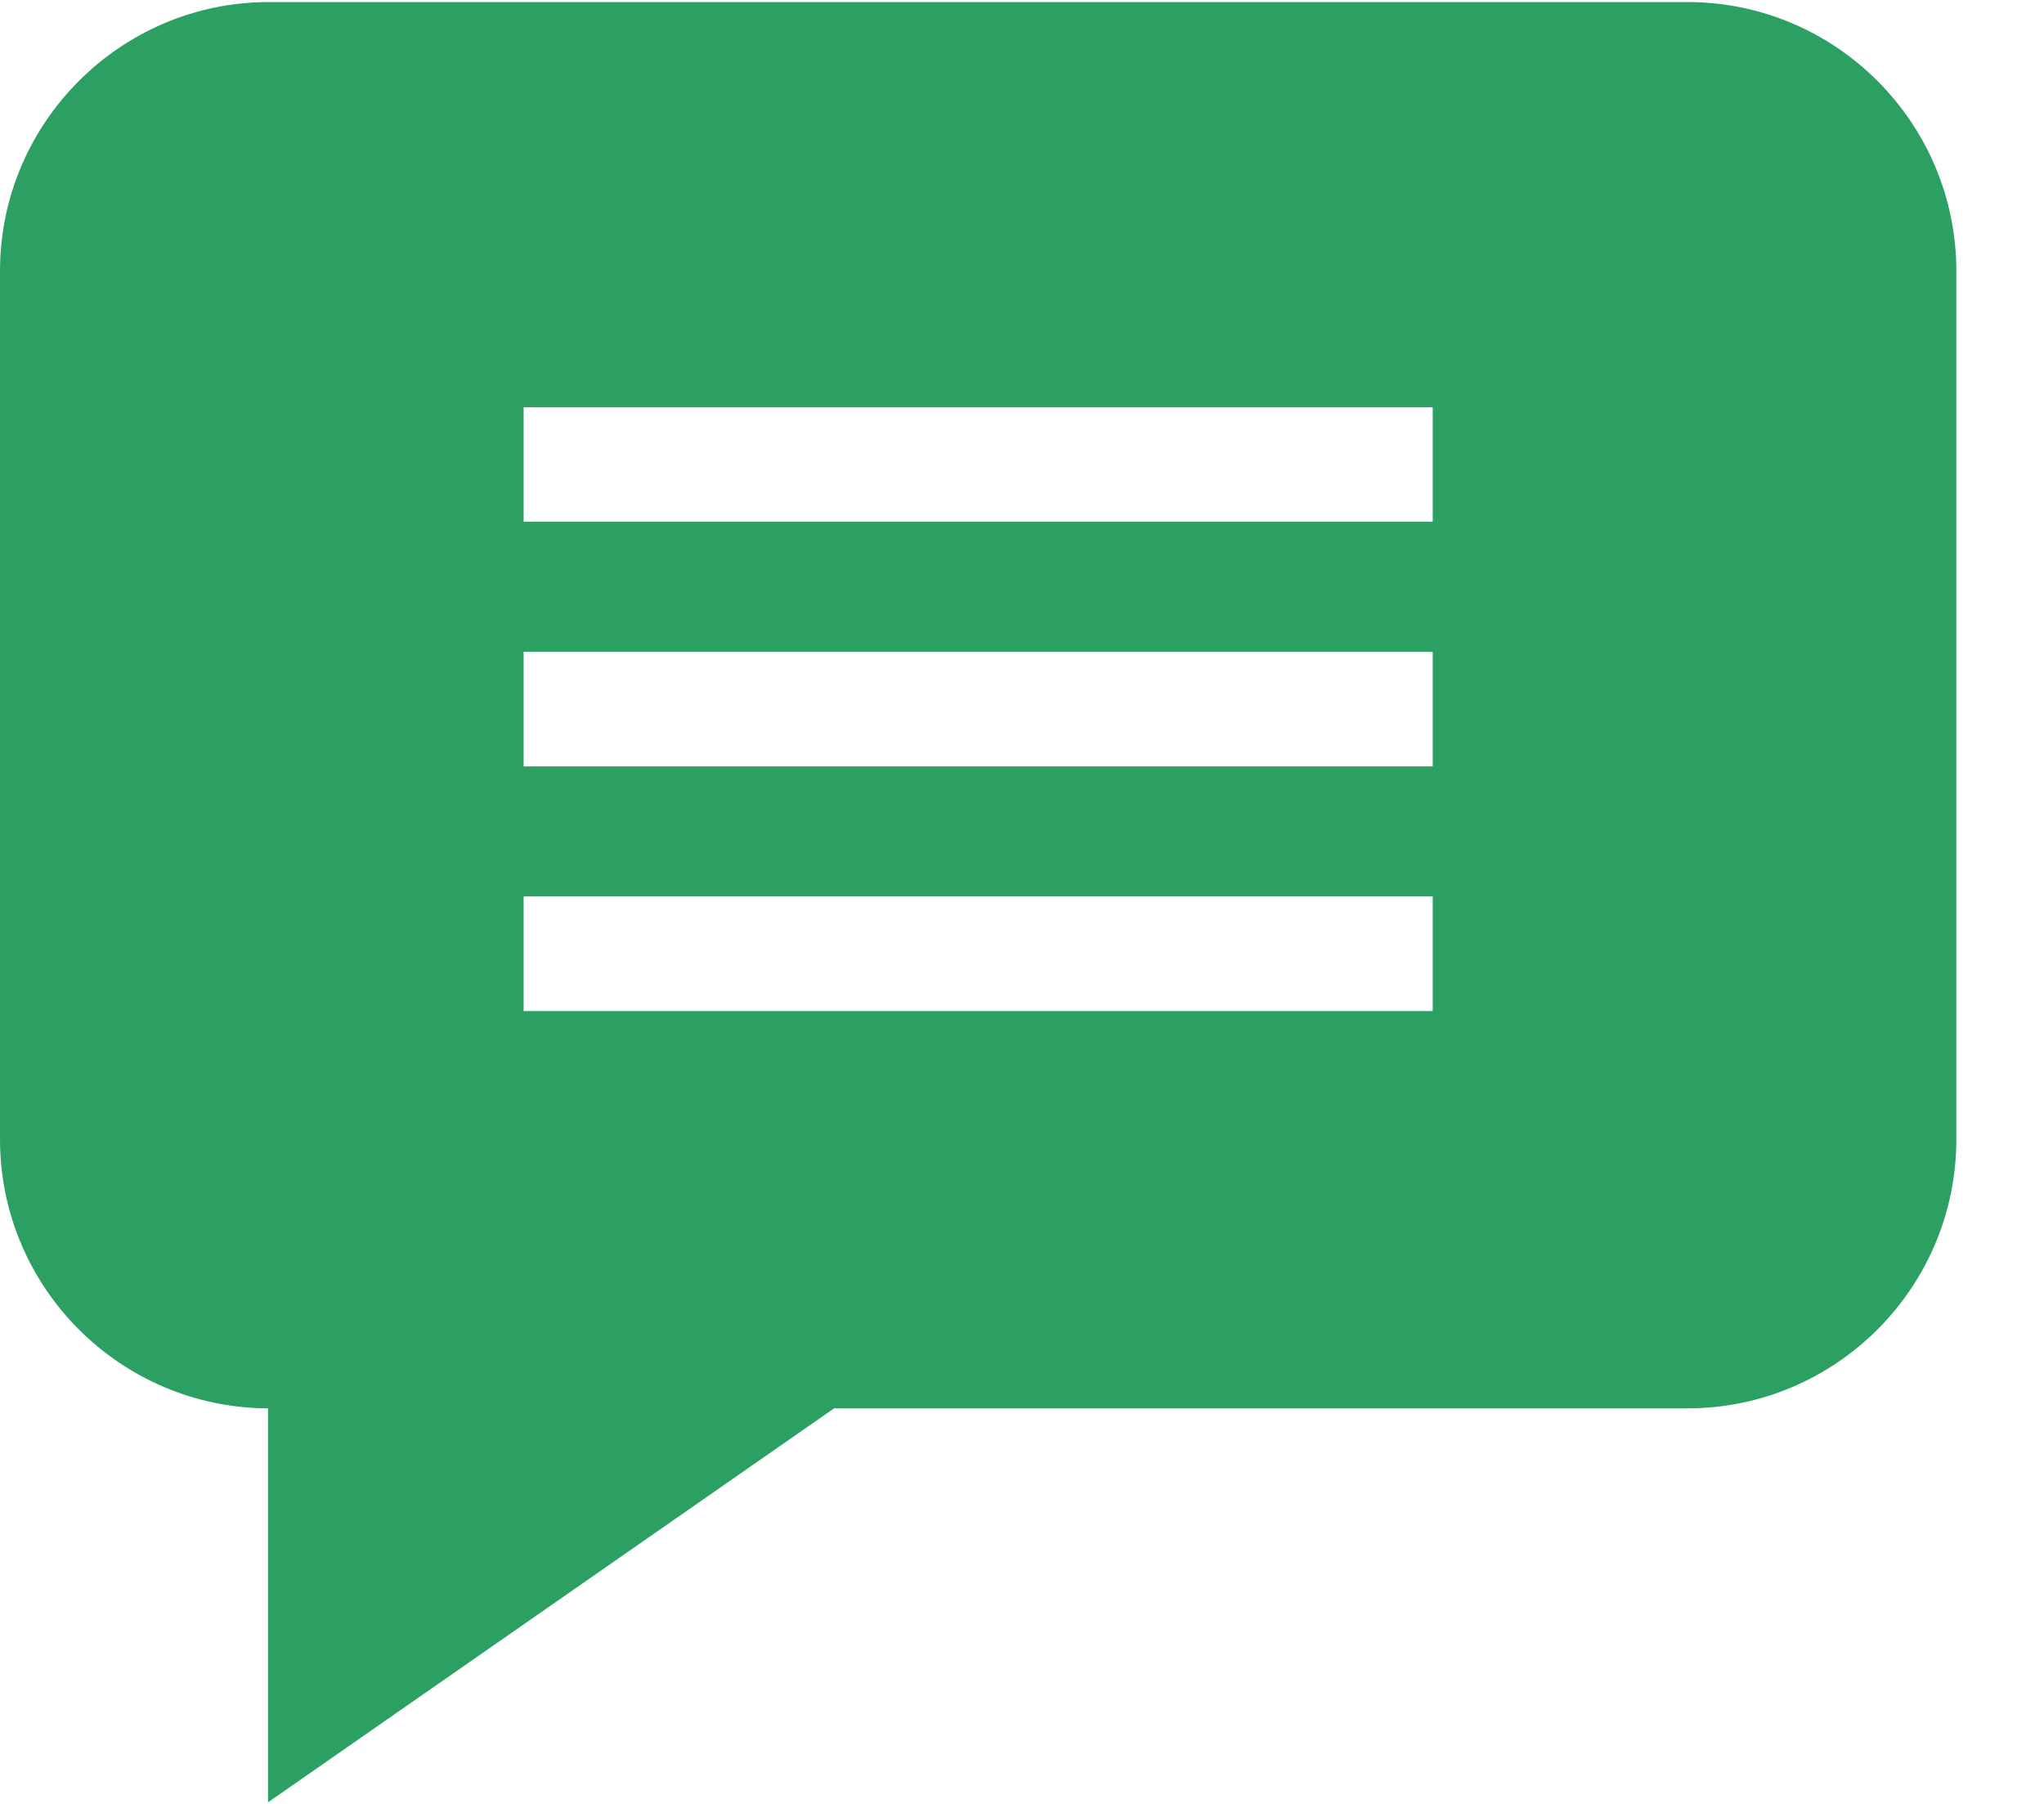 <svg width="17" height="15" viewBox="0 0 17 15" fill="none" xmlns="http://www.w3.org/2000/svg">
<path fill-rule="evenodd" clip-rule="evenodd" d="M2.237 0.017H14.034C15.268 0.017 16.271 1.021 16.271 2.254V9.474C16.271 10.707 15.268 11.711 14.034 11.711H6.937L2.229 14.987V11.711C0.999 11.706 0 10.705 0 9.474V2.254C0 1.021 1.004 0.017 2.237 0.017ZM4.355 8.407H11.916V7.454H4.355V8.407ZM11.916 6.373H4.355V5.42H11.916V6.373ZM4.355 4.339H11.916V3.386H4.355V4.339Z" fill="#2CA062"/>
</svg>
